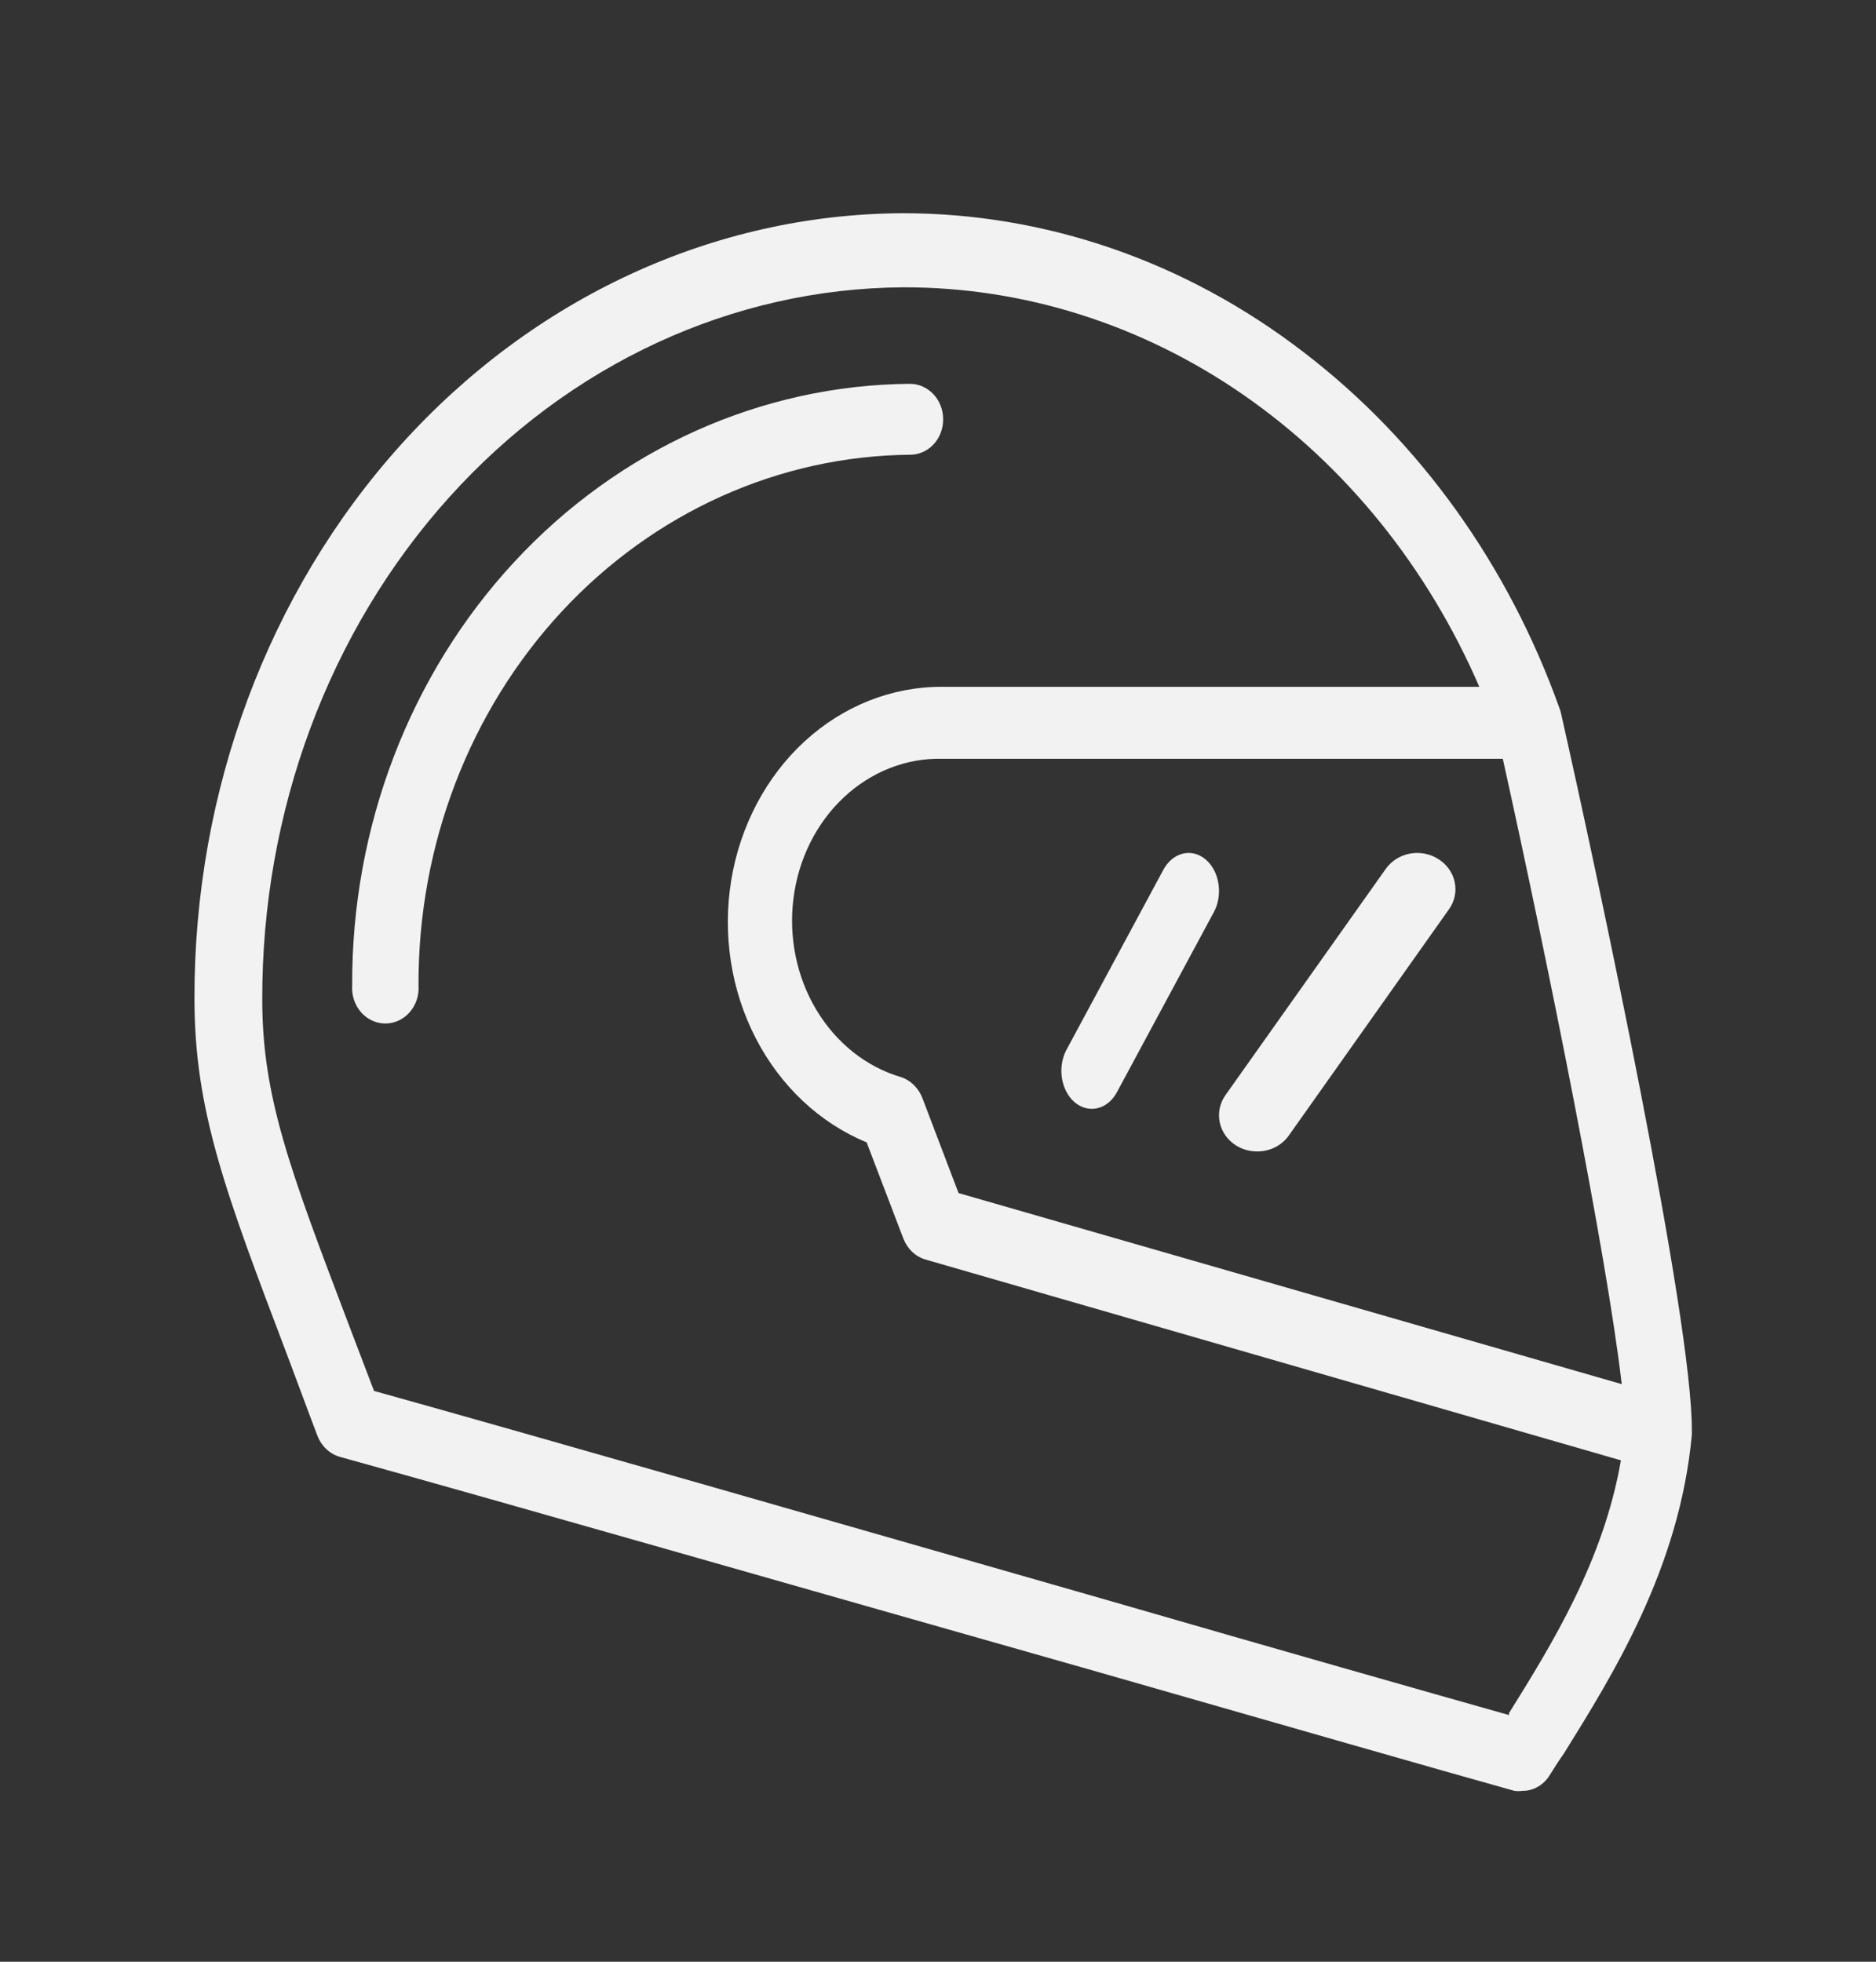 <svg width="44" height="46" viewBox="0 0 44 46" fill="none" xmlns="http://www.w3.org/2000/svg">
<rect x="0" y="0" width="44" height="46" fill="#333333" stroke="none"/>
<path d="M36.616 16.742C36.609 16.704 36.598 16.668 36.585 16.632C35.381 13.25 33.292 10.338 30.584 8.265C27.82 6.134 24.527 4.994 21.153 5C16.738 5.025 12.511 6.978 9.401 10.43C6.29 13.883 4.55 18.553 4.561 23.417C4.561 26.04 5.284 27.951 6.73 31.759C6.951 32.341 7.181 32.974 7.444 33.665C7.492 33.788 7.565 33.897 7.657 33.983C7.75 34.069 7.859 34.131 7.977 34.163C11.736 35.203 19.066 37.309 25.527 39.141C30.006 40.425 33.873 41.535 35.518 41.993C35.581 42.002 35.645 42.002 35.708 41.993C35.836 41.994 35.962 41.961 36.075 41.894C36.188 41.828 36.284 41.732 36.354 41.614C36.458 41.445 36.571 41.271 36.68 41.117C37.818 39.285 39.391 36.781 39.68 33.65C39.682 33.621 39.682 33.591 39.68 33.561C39.707 30.973 37.471 20.535 36.616 16.742ZM38.035 32.456L22.482 27.976L21.637 25.756C21.592 25.637 21.524 25.531 21.437 25.445C21.35 25.359 21.247 25.295 21.135 25.258C20.321 25.019 19.615 24.459 19.15 23.685C18.685 22.911 18.493 21.977 18.611 21.058C18.729 20.139 19.148 19.299 19.79 18.698C20.432 18.096 21.251 17.774 22.093 17.792H35.247C36.318 22.63 37.683 29.41 38.035 32.446V32.456ZM35.392 40.181V40.216C33.539 39.693 29.969 38.678 25.943 37.513C19.689 35.721 12.627 33.69 8.772 32.615C8.569 32.078 8.379 31.58 8.203 31.122C6.793 27.414 6.151 25.721 6.151 23.442C6.138 19.032 7.713 14.796 10.532 11.665C13.35 8.533 17.182 6.761 21.185 6.737C24.011 6.731 26.781 7.607 29.172 9.265C31.564 10.924 33.479 13.295 34.696 16.105H22.084C20.91 16.103 19.773 16.556 18.871 17.384C17.97 18.213 17.361 19.364 17.151 20.636C16.942 21.909 17.145 23.222 17.726 24.346C18.306 25.47 19.227 26.334 20.326 26.787L21.185 29.036C21.231 29.157 21.302 29.265 21.392 29.352C21.483 29.438 21.589 29.5 21.705 29.534L38.017 34.243C37.611 36.597 36.395 38.563 35.392 40.171V40.181Z" fill="#F2F2F2"/>
<path d="M22.121 9.832C22.121 9.611 22.039 9.4 21.893 9.244C21.746 9.088 21.548 9 21.341 9C17.853 9.028 14.518 10.528 12.066 13.172C9.614 15.816 8.245 19.388 8.26 23.105C8.252 23.219 8.266 23.334 8.301 23.442C8.337 23.55 8.393 23.65 8.466 23.734C8.539 23.818 8.627 23.885 8.726 23.93C8.824 23.976 8.93 24 9.038 24C9.145 24 9.252 23.976 9.35 23.93C9.449 23.885 9.537 23.818 9.61 23.734C9.683 23.65 9.739 23.55 9.775 23.442C9.81 23.334 9.824 23.219 9.816 23.105C9.803 19.825 11.011 16.674 13.174 14.341C15.338 12.009 18.282 10.686 21.359 10.663C21.563 10.66 21.758 10.57 21.9 10.415C22.043 10.259 22.122 10.049 22.121 9.832Z" fill="#F2F2F2"/>
<path d="M28.276 20.152C28.119 20.02 27.927 19.971 27.741 20.017C27.555 20.062 27.391 20.199 27.285 20.396L25.018 24.607C24.945 24.741 24.902 24.898 24.895 25.06C24.888 25.222 24.916 25.384 24.977 25.527C25.038 25.671 25.129 25.791 25.24 25.874C25.351 25.957 25.479 26.001 25.608 26C25.725 26.001 25.84 25.965 25.943 25.896C26.046 25.828 26.134 25.728 26.199 25.606L28.466 21.395C28.52 21.298 28.557 21.189 28.576 21.074C28.595 20.959 28.596 20.84 28.578 20.724C28.56 20.609 28.525 20.498 28.473 20.4C28.421 20.302 28.354 20.218 28.276 20.152Z" fill="#F2F2F2"/>
<path d="M33.735 20.144C33.539 20.019 33.3 19.973 33.069 20.016C32.838 20.059 32.634 20.188 32.502 20.374L28.743 25.678C28.612 25.864 28.562 26.092 28.607 26.312C28.651 26.532 28.785 26.727 28.98 26.853C29.131 26.95 29.31 27.002 29.493 27C29.638 27 29.781 26.966 29.909 26.901C30.037 26.836 30.146 26.742 30.227 26.628L33.986 21.319C34.052 21.227 34.097 21.122 34.12 21.013C34.142 20.904 34.142 20.791 34.118 20.681C34.095 20.572 34.049 20.468 33.983 20.376C33.917 20.284 33.833 20.205 33.735 20.144Z" fill="#F2F2F2"/>
</svg>
